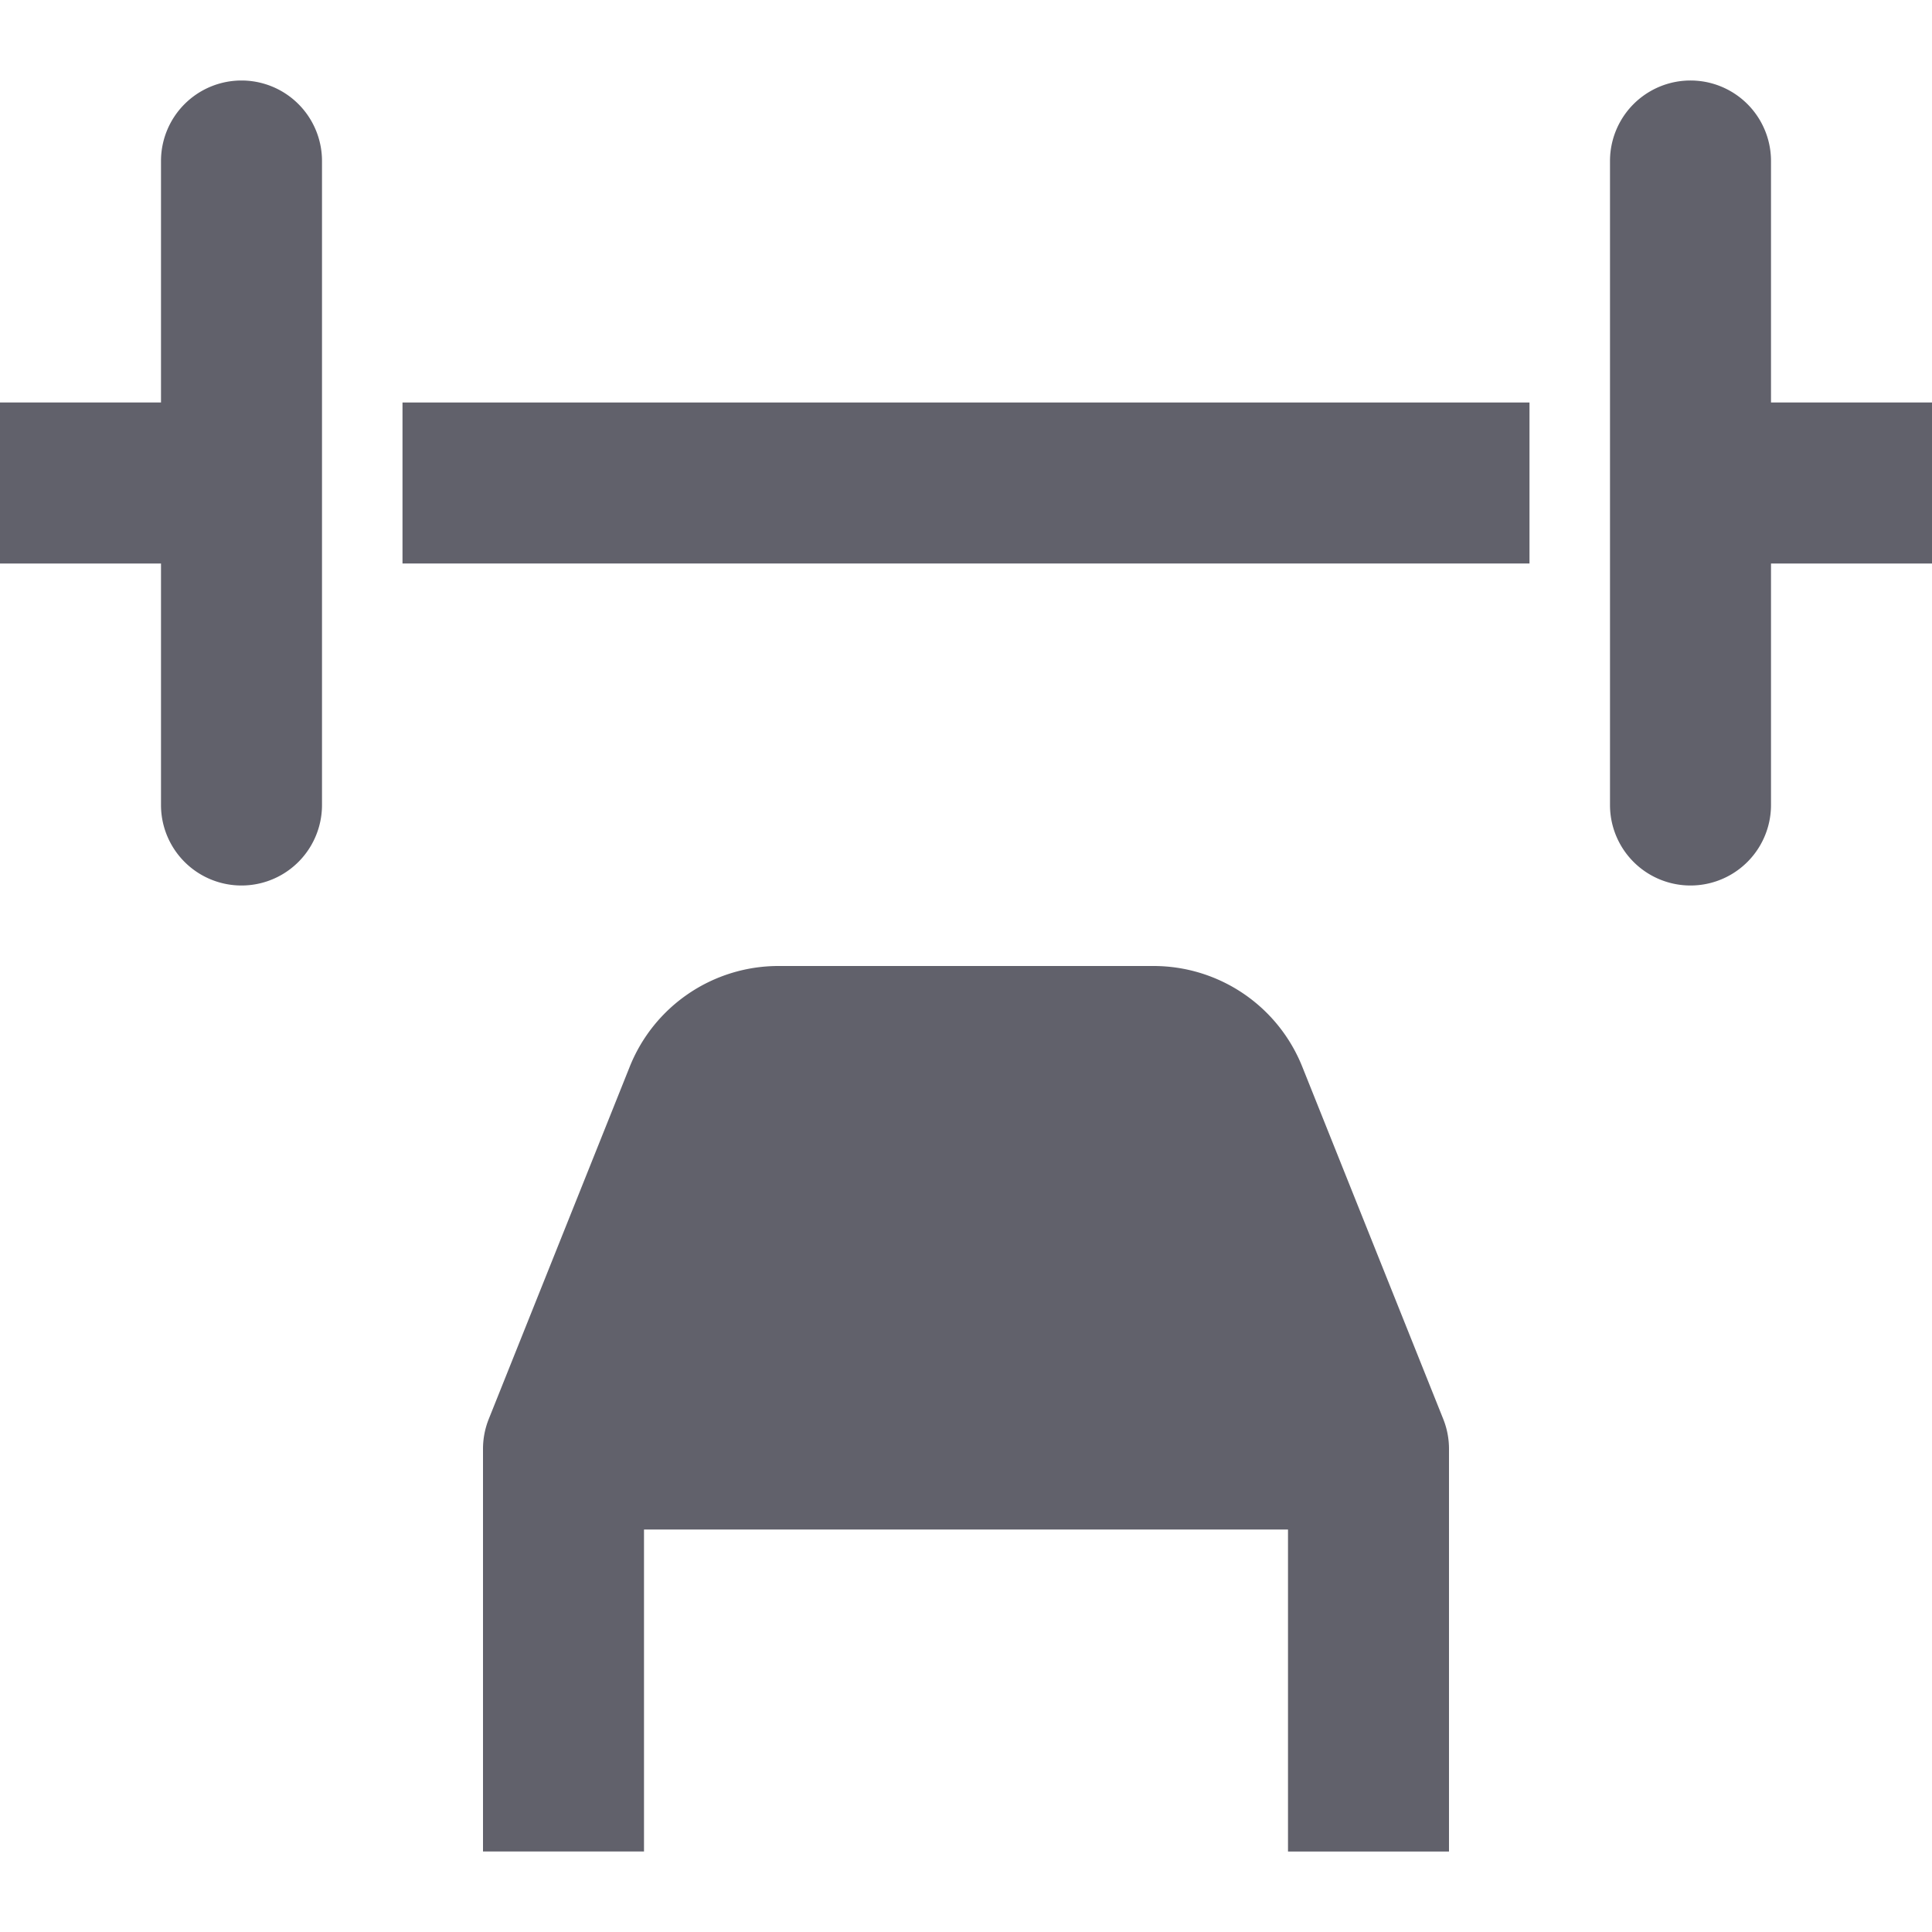 <svg xmlns="http://www.w3.org/2000/svg" height="24" width="24" viewBox="0 0 24 24"><rect x="5" y="5" width="14" height="2" fill="#61616b" data-color="color-2"></rect> <path d="M3,1A1,1,0,0,0,2,2V5H0V7H2v3a1,1,0,0,0,2,0V2A1,1,0,0,0,3,1Z" fill="#61616b" data-color="color-2"></path> <path d="M16.18,13.258A1.99,1.99,0,0,0,14.323,12H9.677A1.99,1.99,0,0,0,7.82,13.258L6.071,17.629A1,1,0,0,0,6,18v5H8V19h8v4h2V18a1,1,0,0,0-.071-.371Z" fill="#61616b"></path> <path d="M24,5H22V2a1,1,0,0,0-2,0v8a1,1,0,0,0,2,0V7h2Z" fill="#61616b" data-color="color-2"></path></svg>
